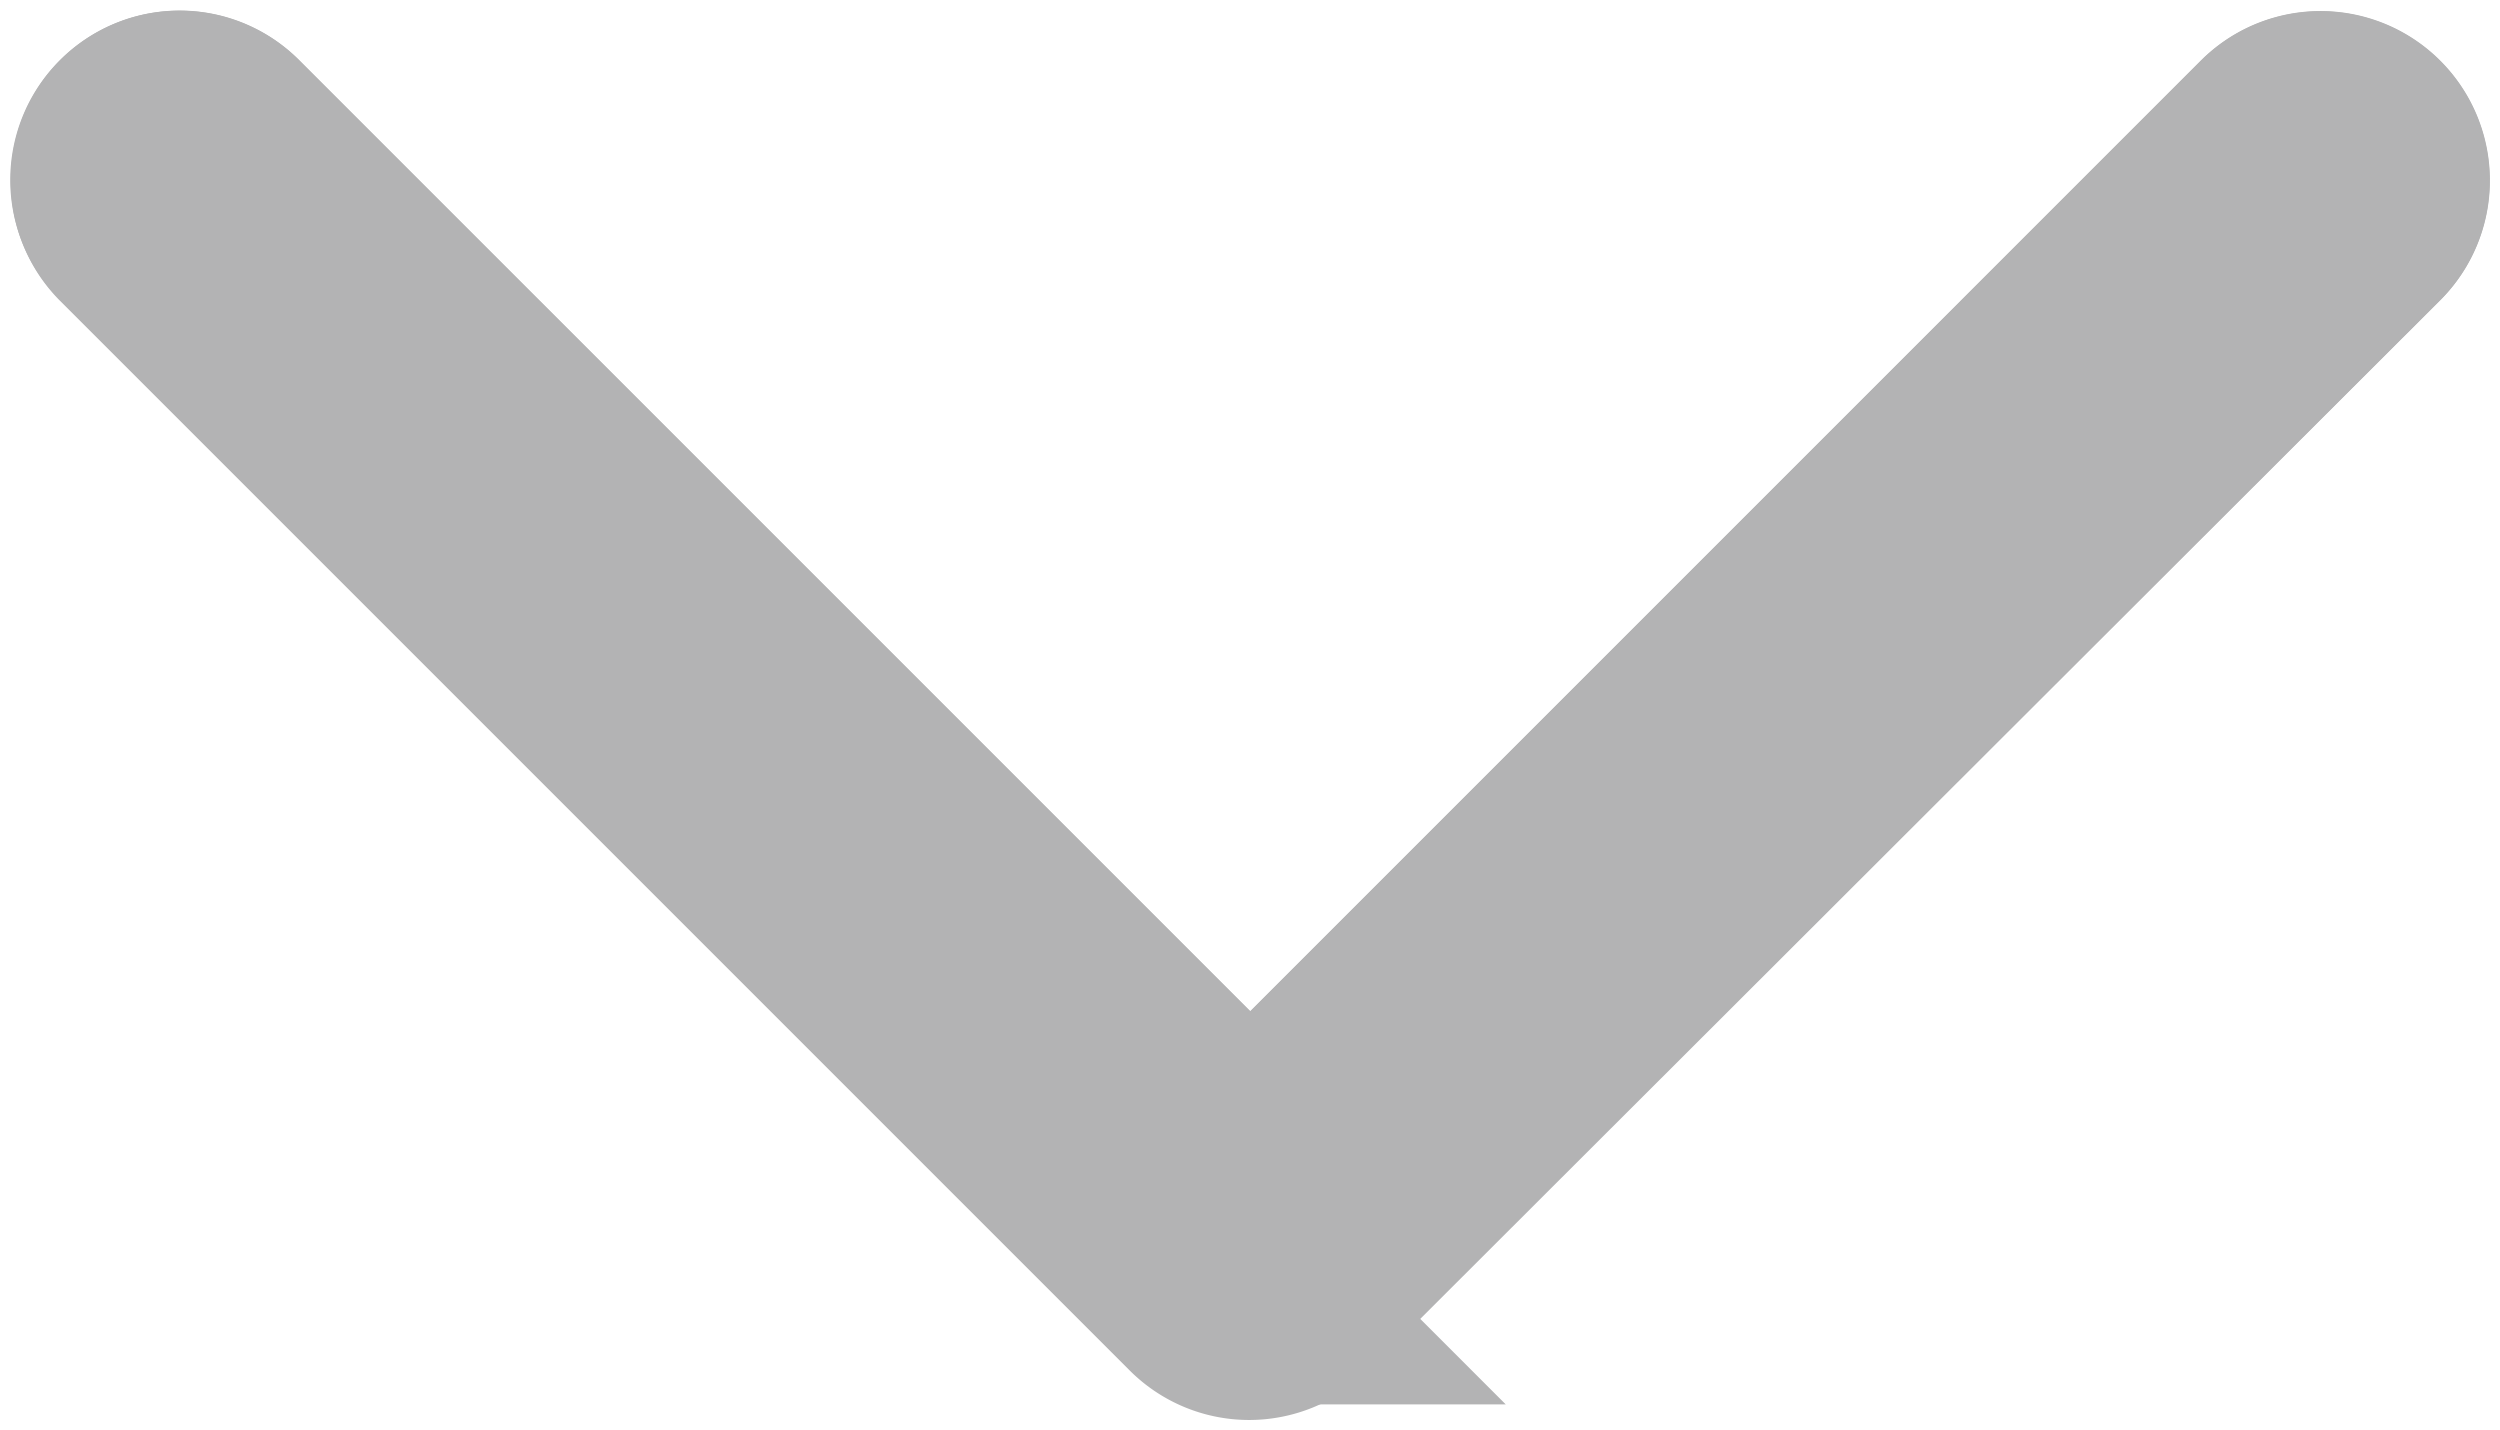 <svg xmlns="http://www.w3.org/2000/svg" width="10.364" height="5.929" viewBox="0 0 10.364 5.929">
  <defs>
    <style>
      .cls-1 {
        fill: #b3b3b4;
        stroke: #b3b3b4;
      }
    </style>
  </defs>
  <g id="next" transform="translate(9.821 -116.781) rotate(90)">
    <path id="Path_851" data-name="Path 851" class="cls-1" d="M117.672.19a.2.2,0,0,0-.285.285l4.294,4.294-4.294,4.294a.2.2,0,1,0,.28.29l0,0,4.436-4.436a.2.2,0,0,0,0-.285Z" transform="translate(0 -0.131)"/>
    <path id="Path_852" data-name="Path 852" class="cls-1" d="M117.649,9.276a.2.2,0,0,1-.143-.344L121.8,4.638,117.506.344a.2.2,0,0,1,.286-.286L122.228,4.5a.2.2,0,0,1,0,.285l-4.436,4.436A.2.2,0,0,1,117.649,9.276Z" transform="translate(-0.12 0)"/>
  </g>
</svg>
